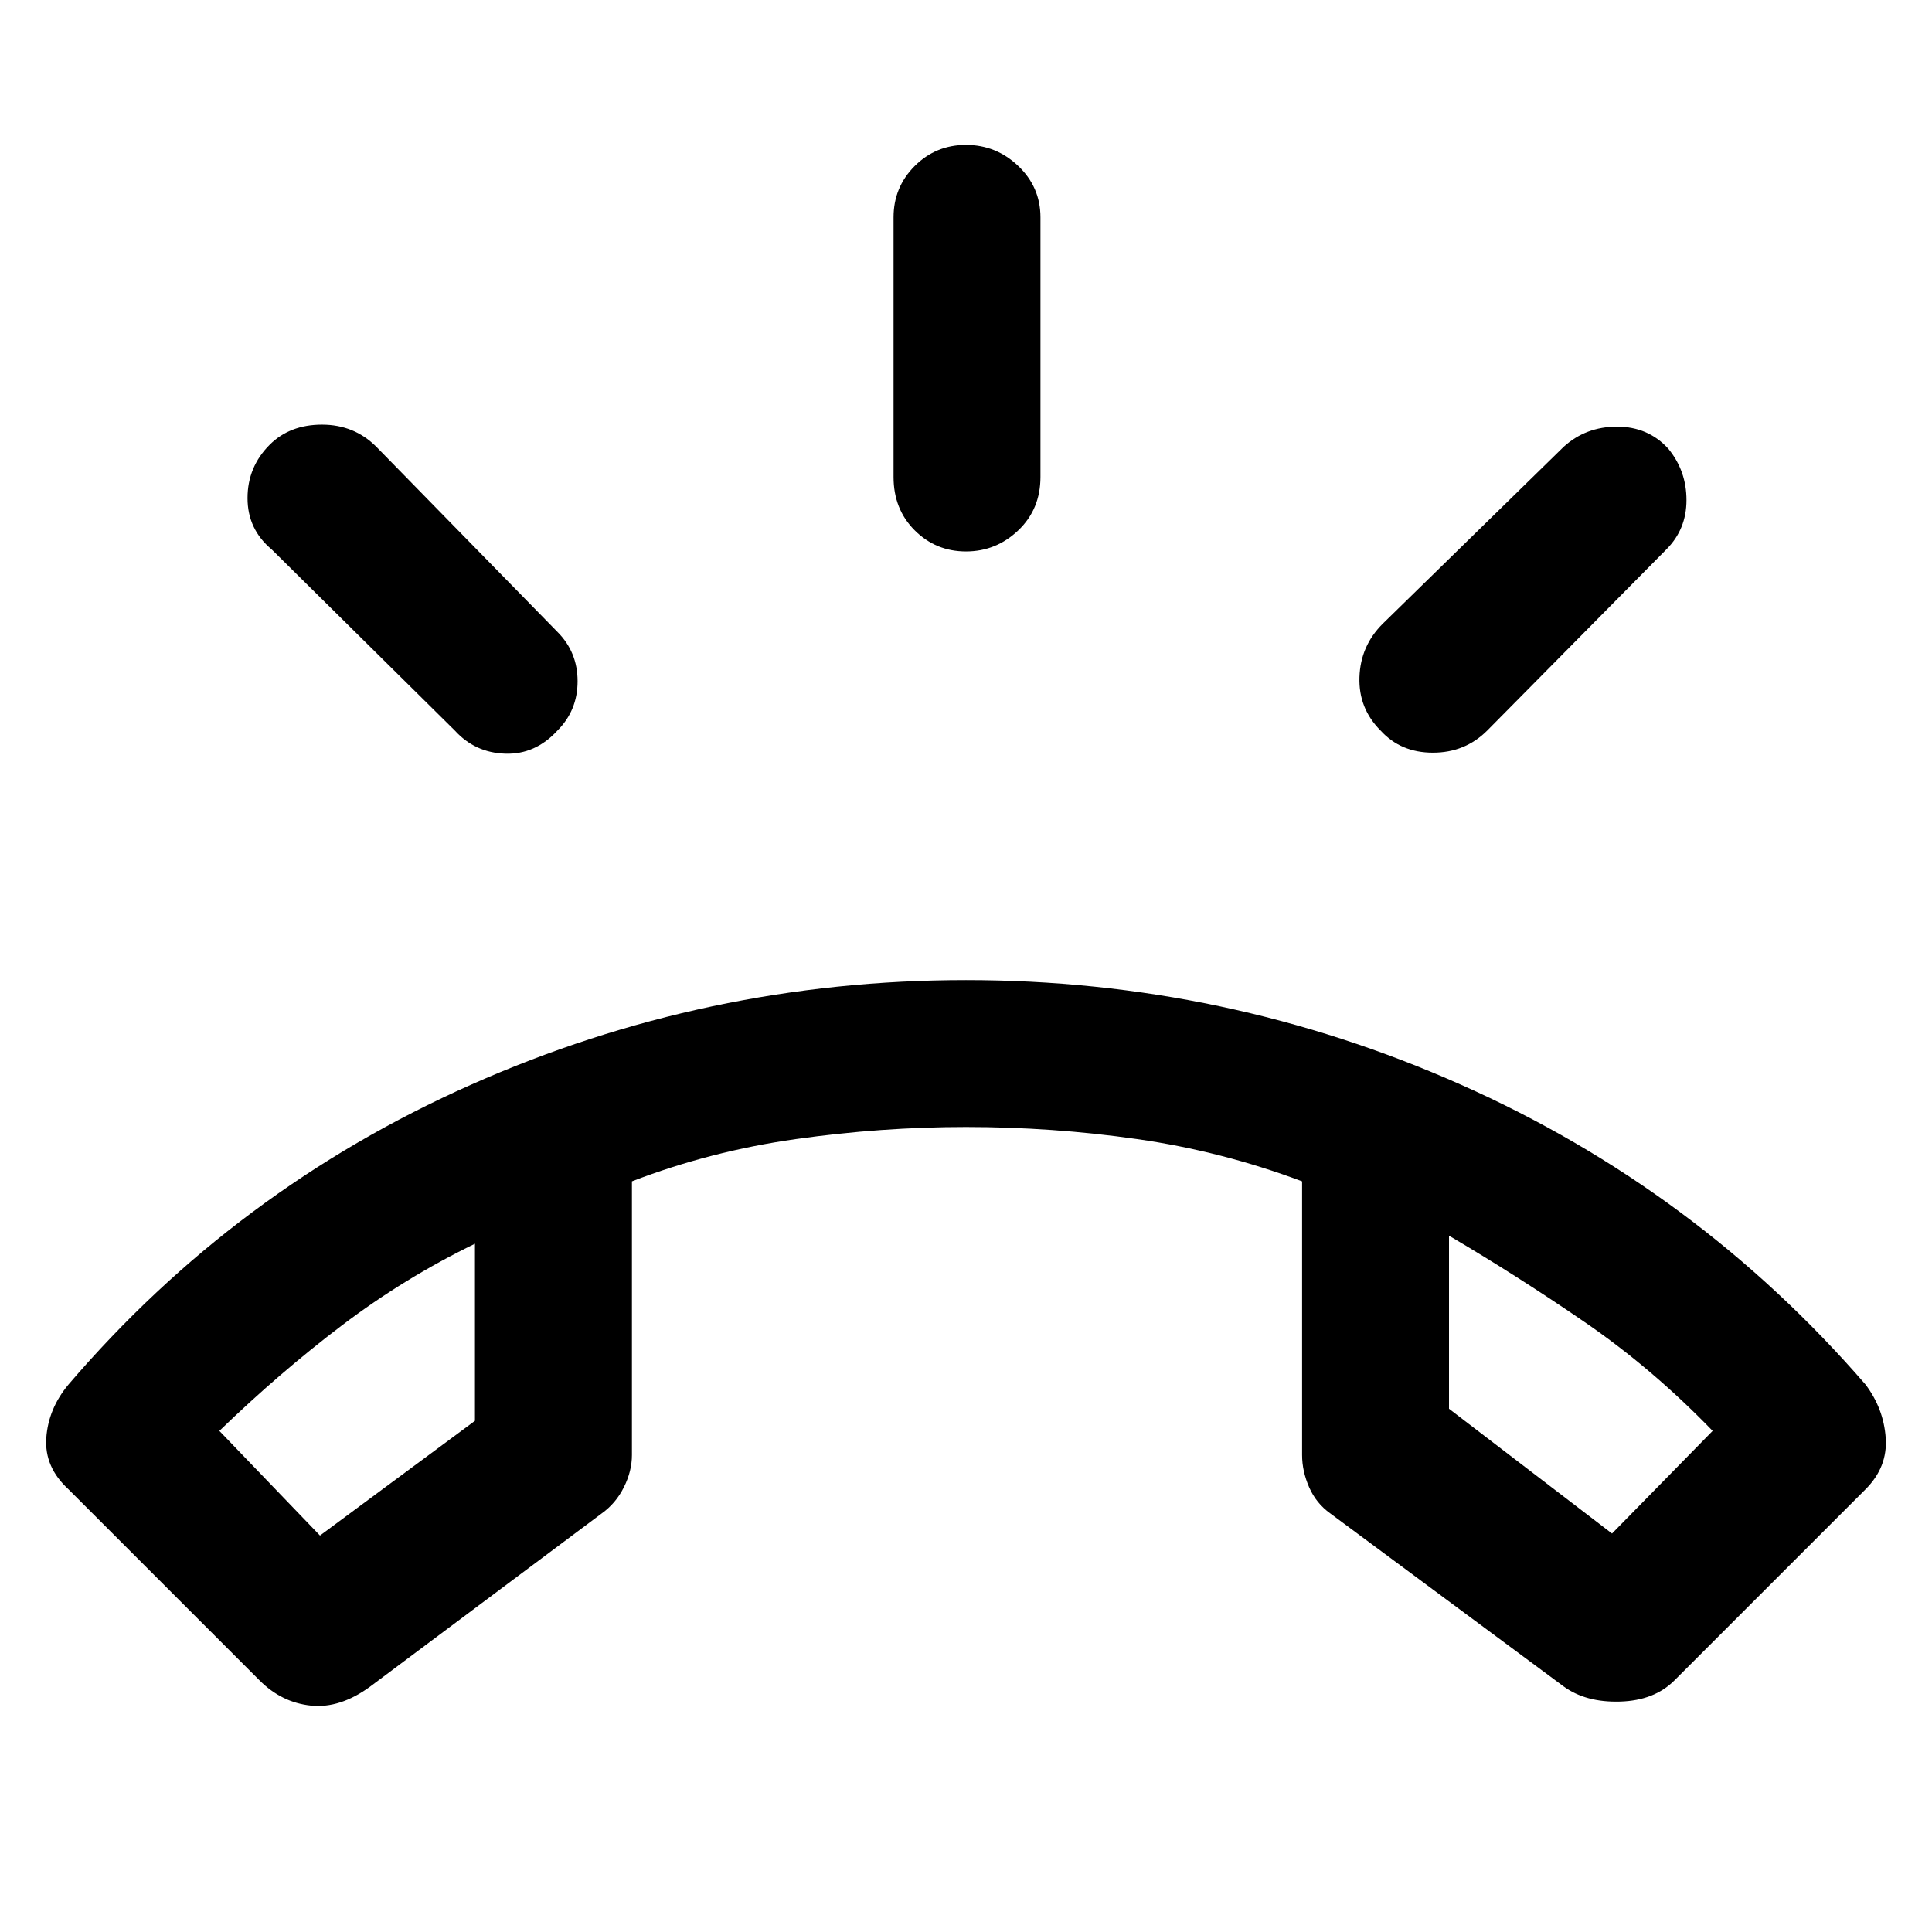 <svg xmlns="http://www.w3.org/2000/svg" height="48" width="48"><path d="M6.45 41.75 1.7 37q-.6-.55-.55-1.275Q1.2 35 1.7 34.4q4.15-4.85 10-7.45 5.85-2.6 12.3-2.6 6.45 0 12.3 2.6 5.85 2.6 10.05 7.45.45.6.5 1.325.05.725-.5 1.275l-4.75 4.75q-.5.5-1.35.525-.85.025-1.4-.375l-5.8-4.3q-.35-.25-.525-.65-.175-.4-.175-.8v-6.8q-2-.75-4.1-1.05-2.1-.3-4.25-.3-2.1 0-4.225.3-2.125.3-4.075 1.05v6.8q0 .4-.2.8t-.55.65L9.2 41.9q-.75.55-1.475.475Q7 42.3 6.45 41.75Zm1.5-3.6 3.85-2.85v-4.4q-1.75.85-3.3 2.025Q6.95 34.1 5.45 35.55Zm32.1-.05 2.5-2.55q-1.5-1.55-3.175-2.7Q37.7 31.7 36 30.7V35ZM24 13.7q-.75 0-1.275-.525-.525-.525-.525-1.325V5.4q0-.75.525-1.275Q23.25 3.6 24 3.6q.75 0 1.3.525t.55 1.275v6.45q0 .8-.55 1.325-.55.525-1.3.525Zm10.3 4.45q-.55-.55-.525-1.325.025-.775.575-1.325l4.5-4.4q.55-.5 1.325-.5.775 0 1.275.55.45.55.45 1.275 0 .725-.5 1.225l-4.45 4.5q-.55.55-1.35.55t-1.3-.55Zm-23 0-4.55-4.5q-.6-.5-.6-1.275 0-.775.55-1.325.5-.5 1.3-.5t1.35.55l4.5 4.6q.5.5.5 1.225 0 .725-.5 1.225-.55.6-1.3.575-.75-.025-1.25-.575ZM36 30.7Zm-24.2.2Z"/></svg>